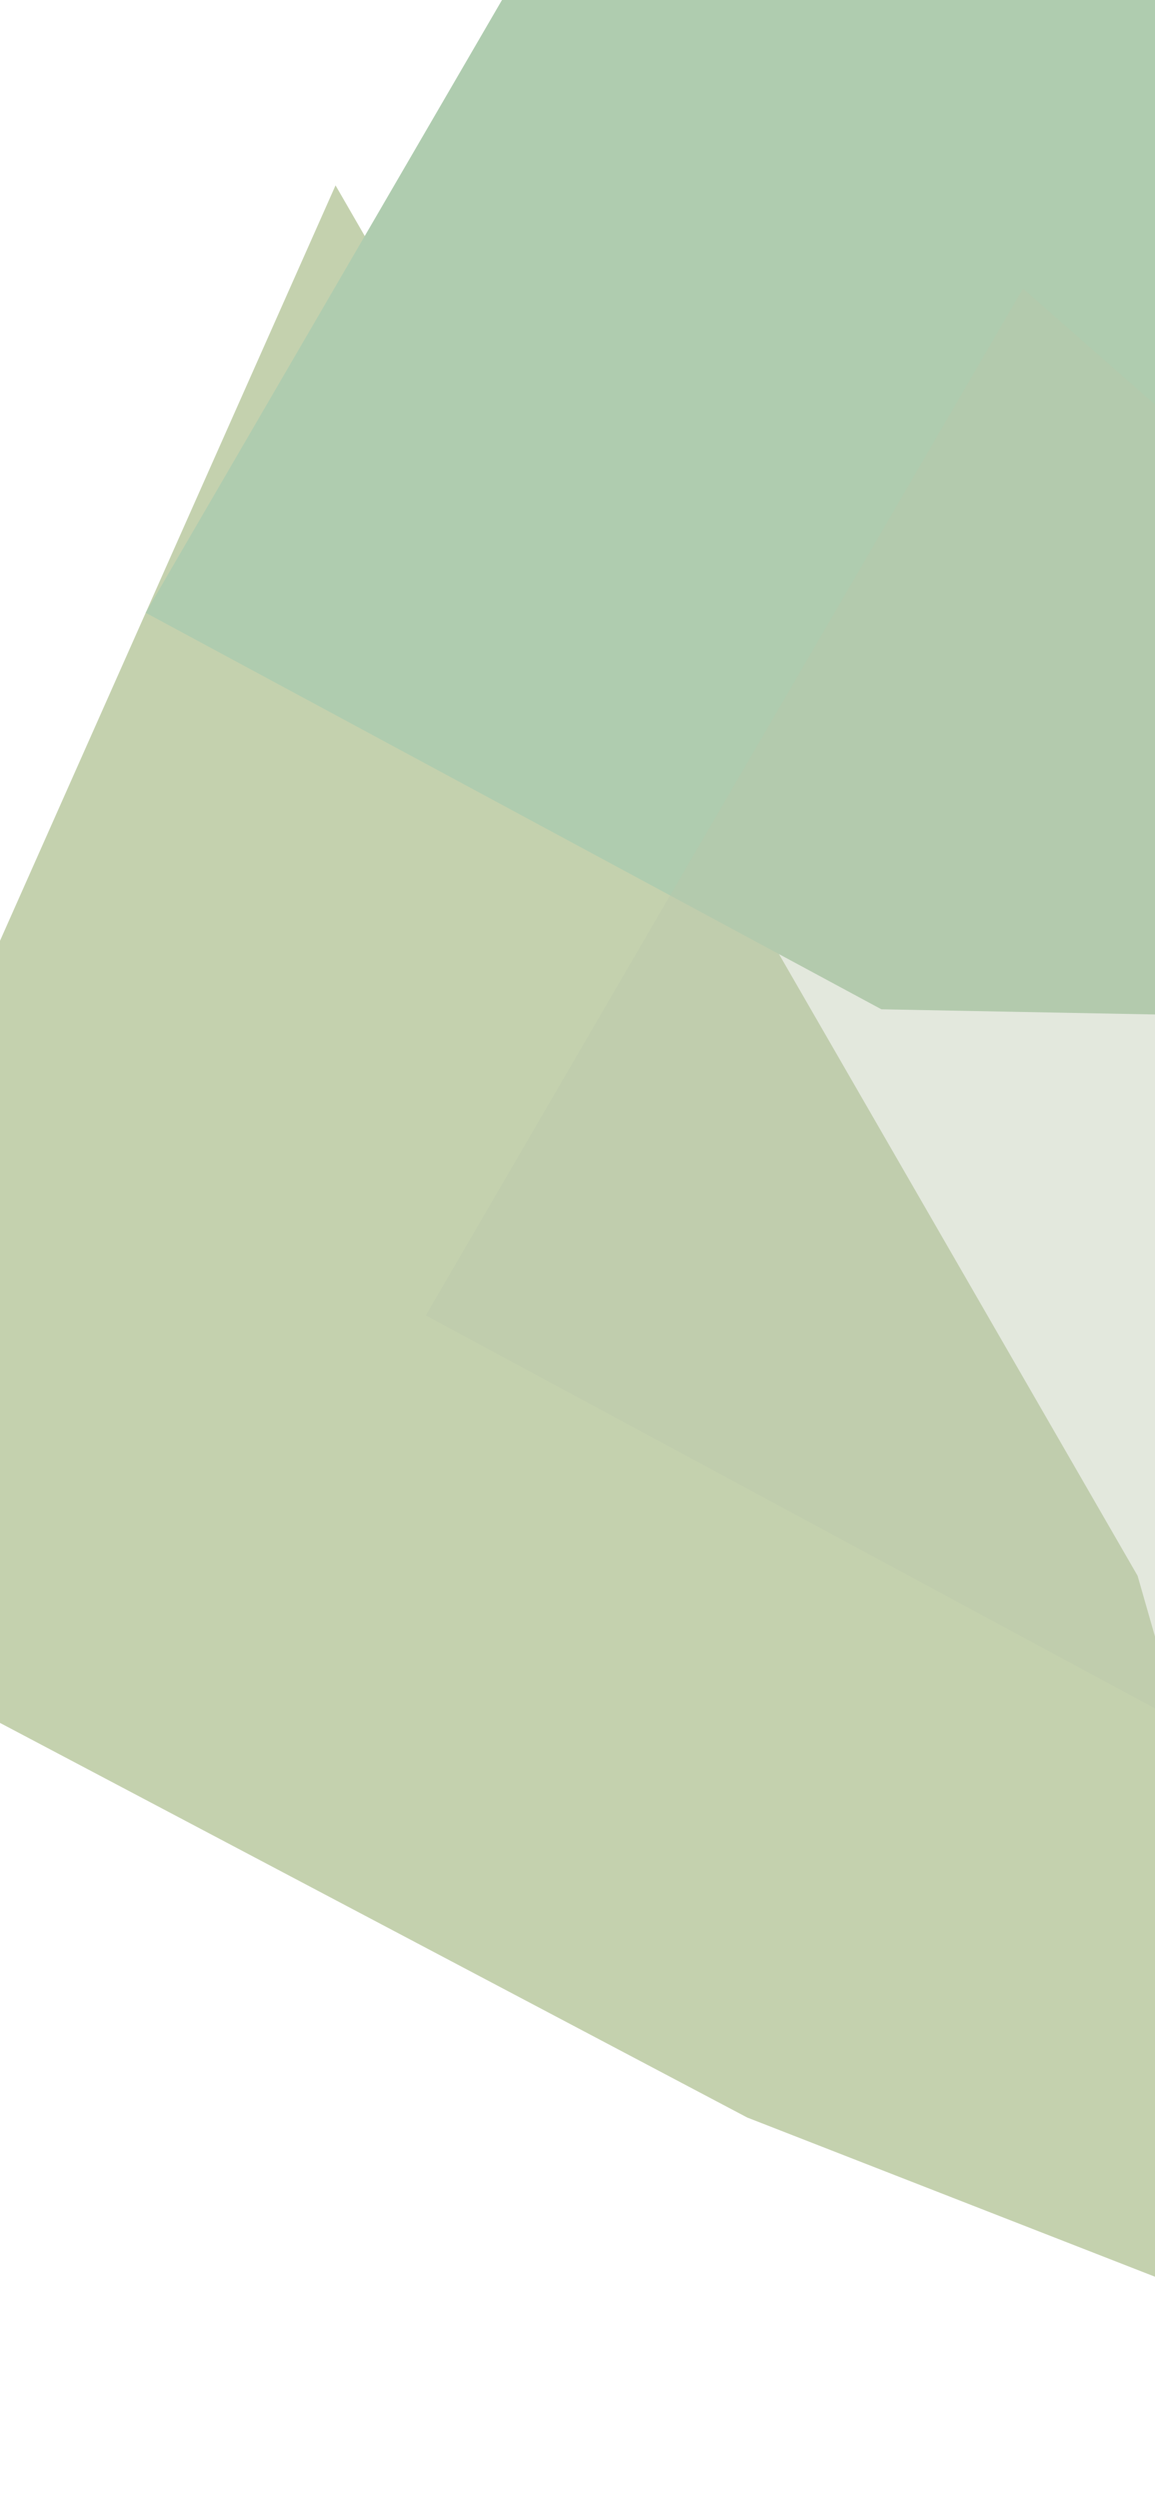 <svg width="390" height="844" viewBox="0 0 390 844" fill="none" xmlns="http://www.w3.org/2000/svg">
<g style="mix-blend-mode:hard-light" opacity="0.4" filter="url(#filter0_f_6408_11105)">
<path opacity="0.6" d="M246.564 121.785L683.733 81.692L519.391 -158.455L287.139 -229.706L158.745 -39.712L246.564 121.785Z" fill="#245424"/>
<path d="M252.306 714.841L459.686 795.792L384.121 531.959L113.301 62.578L-95.012 531.458L252.306 714.841Z" fill="#6c8c35"/>
<path d="M297.618 340.725L624.534 346.903L511.271 89.088L250.812 -139.798L49.2 206.86L297.618 340.725Z" fill="#368036"/>
<g style="mix-blend-mode:hard-light" opacity="0.4">
<path d="M392.223 577.93L719.14 584.108L605.876 326.293L345.417 97.407L143.805 444.065L392.223 577.93Z" fill="#4f702b"/>
</g>
</g>
<defs>
<filter id="filter0_f_6408_11105" x="-230.331" y="-397.225" width="1178.45" height="1326.89" filterUnits="userSpaceOnUse" color-interpolation-filters="sRGB">
<feFlood flood-opacity="0" result="BackgroundImageFix"/>
<feBlend mode="normal" in="SourceGraphic" in2="BackgroundImageFix" result="shape"/>
<feGaussianBlur stdDeviation="62.265" result="effect1_foregroundBlur_6408_11105"/>
</filter>
</defs>
</svg>
